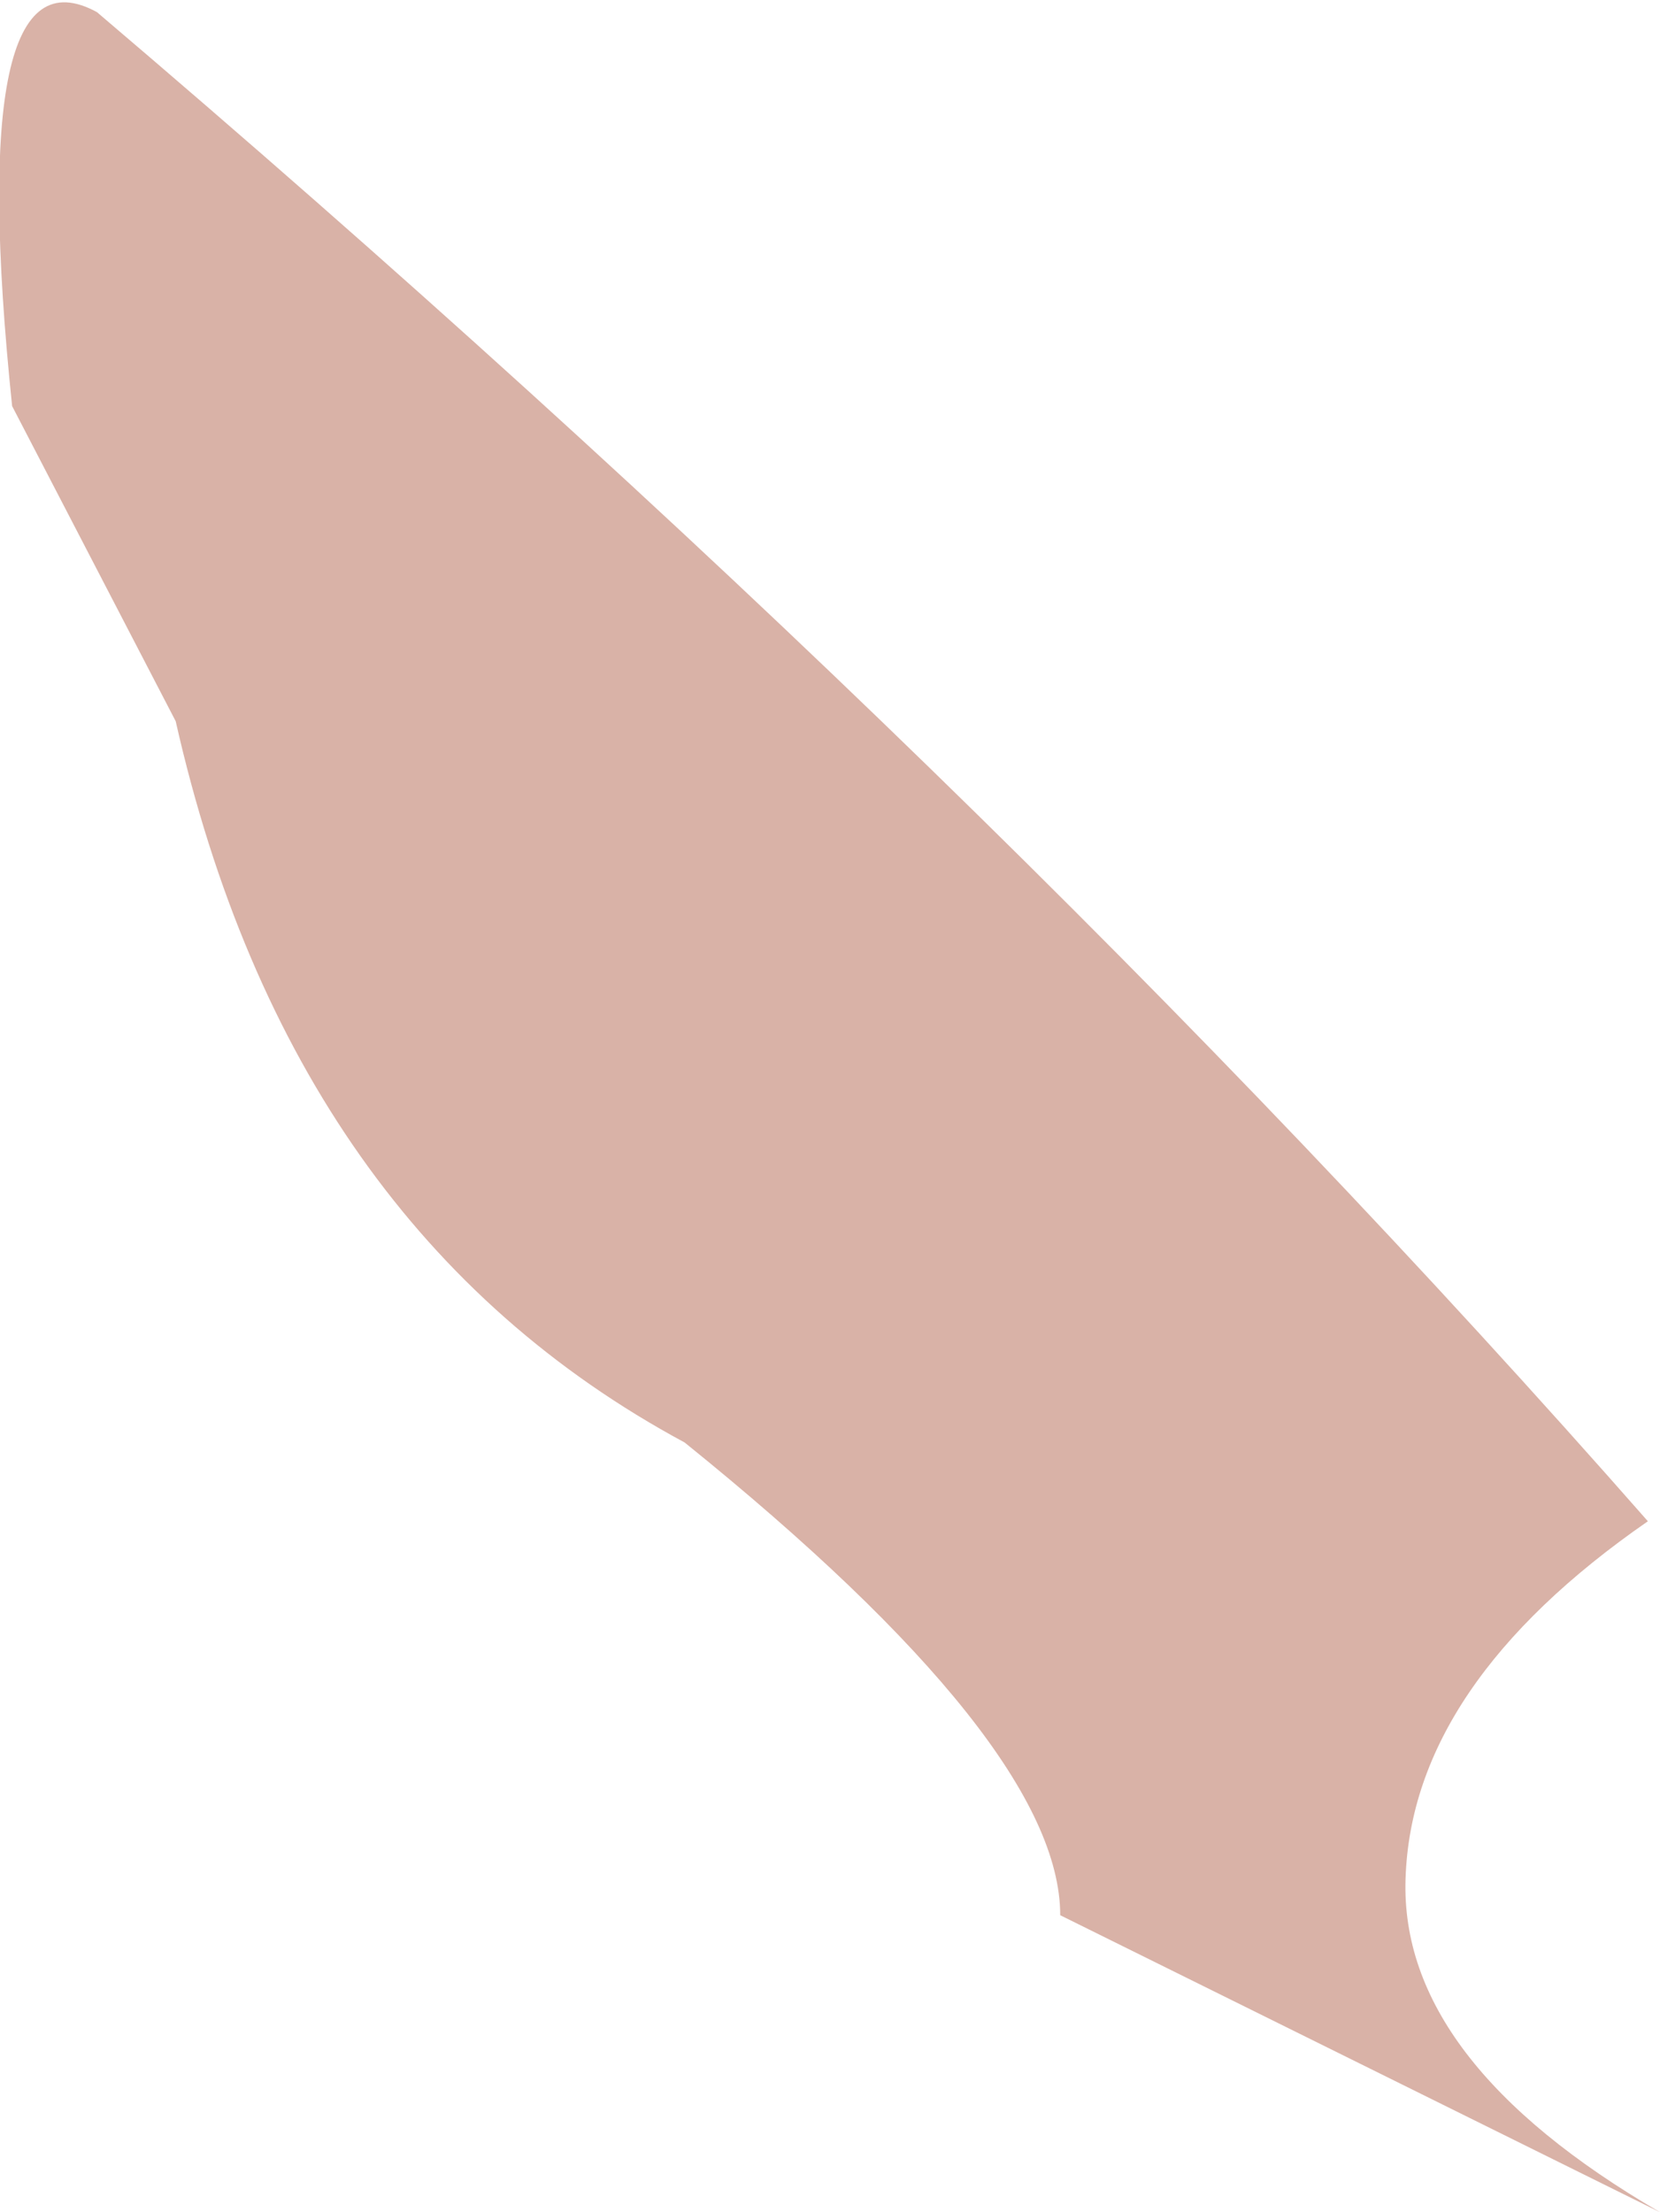<?xml version="1.0" encoding="UTF-8" standalone="no"?>
<svg xmlns:ffdec="https://www.free-decompiler.com/flash" xmlns:xlink="http://www.w3.org/1999/xlink" ffdec:objectType="shape" height="18.25px" width="13.7px" xmlns="http://www.w3.org/2000/svg">
  <g transform="matrix(1.0, 0.0, 0.0, 1.0, 8.25, 9.35)">
    <path d="M-8.15 -6.0 Q-8.55 -9.85 -7.45 -9.25 -0.1 -3.0 5.35 3.2 3.4 4.55 3.35 6.15 3.3 7.65 5.45 8.9 L0.5 6.45 Q0.5 5.05 -2.6 2.55 -5.85 0.8 -6.8 -3.4 L-8.15 -6.0" fill="#d9b2a7" fill-rule="evenodd" stroke="none"/>
  </g>
</svg>
